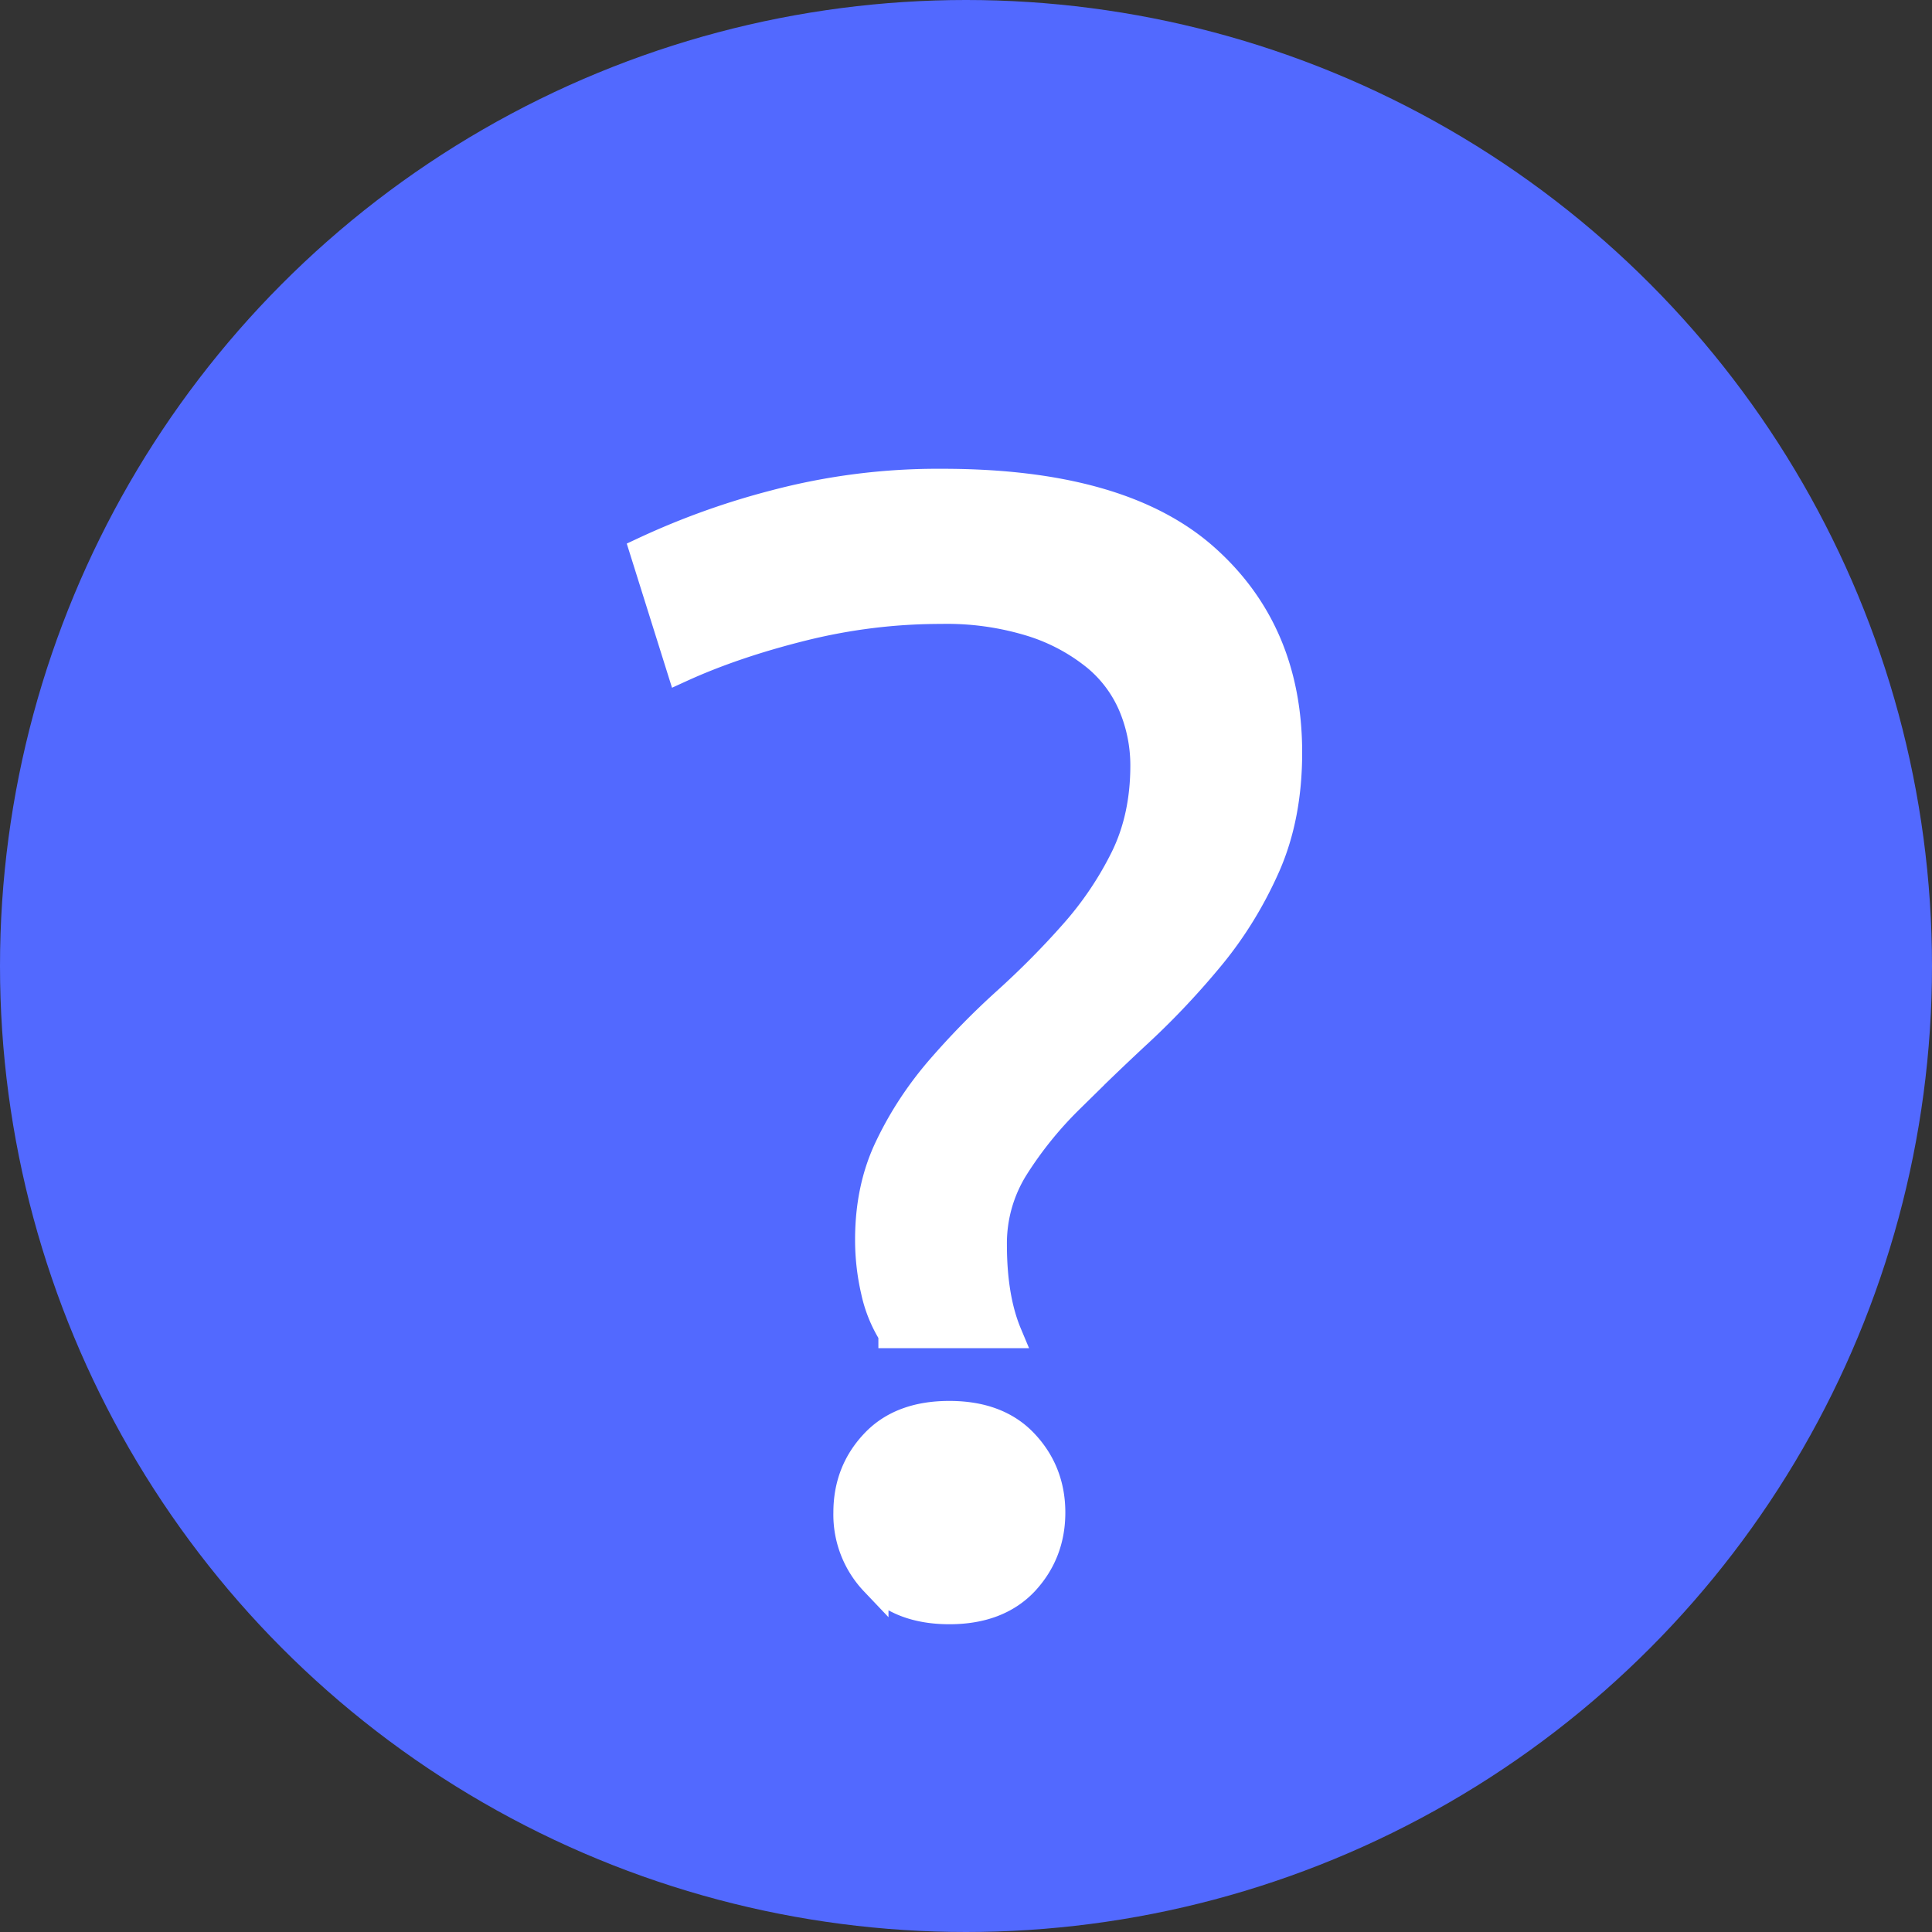 <svg height="17" viewBox="0 0 17 17" width="17" xmlns="http://www.w3.org/2000/svg"><rect x="0" y="0" width="17" height="17" fill="#333333" stroke="none"/><g fill="none" fill-rule="evenodd"><circle cx="8.5" cy="8.5" fill="#5269ff" fill-rule="nonzero" r="8.5"/><path d="m8.28 5.365c-.411 0-.817.05-1.219.15-.401.1-.758.221-1.071.364l-.323-1.029a6.65 6.65 0 0 1 1.152-.414 5.603 5.603 0 0 1 1.475-.186c1.038 0 1.804.217 2.298.65.494.434.741 1.008.741 1.722 0 .372-.063.703-.19.993-.128.29-.29.555-.485.793-.196.238-.404.46-.624.665-.22.204-.428.404-.624.6a3.351 3.351 0 0 0 -.484.6 1.26 1.26 0 0 0 -.191.679c0 .314.044.576.132.786h-1.013a1.17 1.17 0 0 1 -.154-.38 1.985 1.985 0 0 1 -.051-.45c0-.304.058-.578.176-.82.117-.244.266-.47.447-.68.182-.21.377-.41.588-.6.21-.19.406-.388.587-.593a3.01 3.01 0 0 0 .448-.664c.117-.238.176-.51.176-.815a1.36 1.36 0 0 0 -.103-.521 1.125 1.125 0 0 0 -.323-.436 1.702 1.702 0 0 0 -.558-.3 2.529 2.529 0 0 0 -.807-.114zm-.822 7.944c0-.238.078-.44.235-.607.156-.167.376-.25.66-.25s.504.083.66.25c.157.167.236.37.236.607 0 .238-.079.44-.235.608-.157.166-.377.25-.66.25-.285 0-.505-.084-.661-.25a.855.855 0 0 1 -.235-.608z" fill="#fff" stroke="#fff" stroke-width=".25"/></g></svg>
